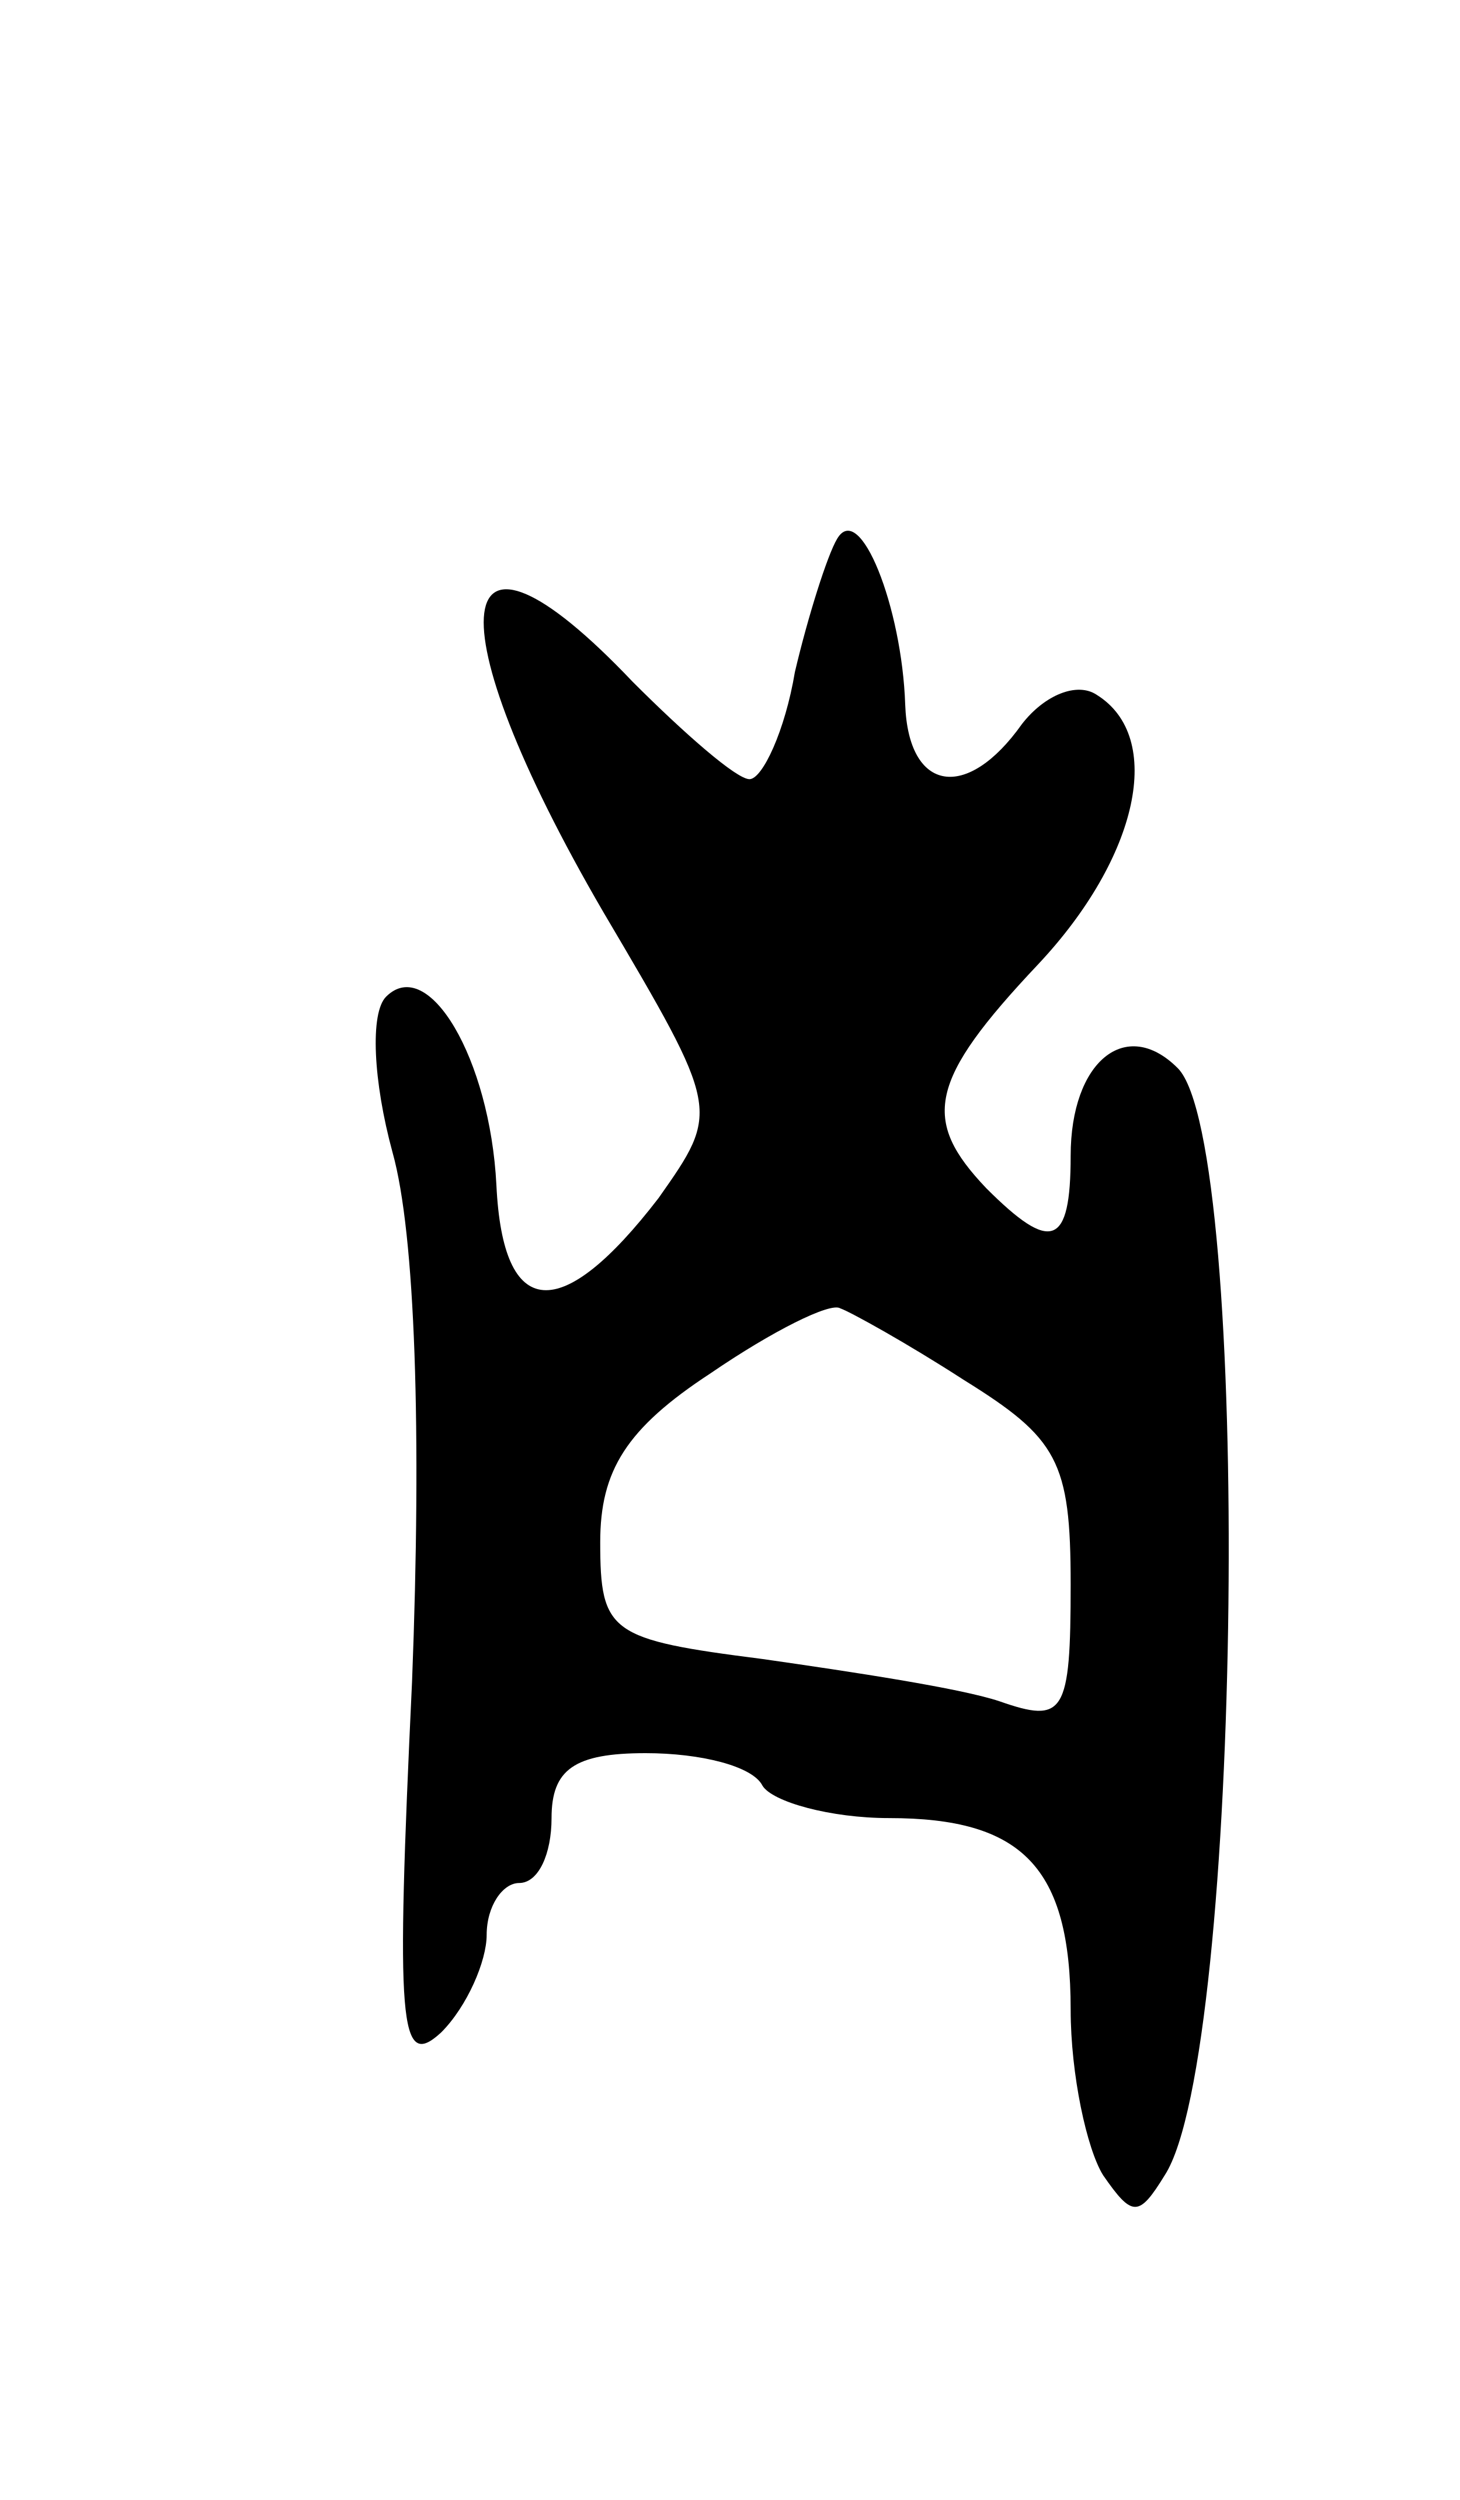 <svg version="1.0" xmlns="http://www.w3.org/2000/svg"
 width="45pt" height="77pt" viewBox="0 0 45 77"
 preserveAspectRatio="xMidYMid meet">
<g transform="translate(0,77) scale(0.1,-0.1)"
fill="#000000" stroke="none">
<path d="M258 604 c-3 -5 -9 -24 -13 -41 -3 -18 -10 -33 -14 -33 -4 0 -20 14
-36 30 -57 60 -62 20 -9 -71 36 -61 36 -61 17 -88 -30 -39 -48 -38 -50 4 -2
39 -21 71 -34 58 -5 -5 -4 -26 2 -48 7 -25 9 -86 6 -163 -5 -106 -4 -120 9
-108 8 8 14 22 14 30 0 9 5 16 10 16 6 0 10 9 10 20 0 15 7 20 29 20 17 0 33
-4 36 -10 3 -5 21 -10 39 -10 41 0 56 -15 56 -59 0 -20 5 -43 10 -51 9 -13 11
-13 19 0 24 37 27 318 4 341 -16 16 -33 2 -33 -27 0 -28 -6 -30 -26 -10 -20
21 -18 33 16 69 31 33 39 70 18 83 -6 4 -16 0 -23 -9 -17 -24 -35 -21 -36 6
-1 30 -14 63 -21 51z m39 -259 c29 -18 33 -25 33 -63 0 -40 -2 -43 -22 -36
-12 4 -45 9 -73 13 -47 6 -50 8 -50 36 0 22 8 35 34 52 19 13 37 22 40 20 3
-1 21 -11 38 -22z"/>
</g>
</svg>
